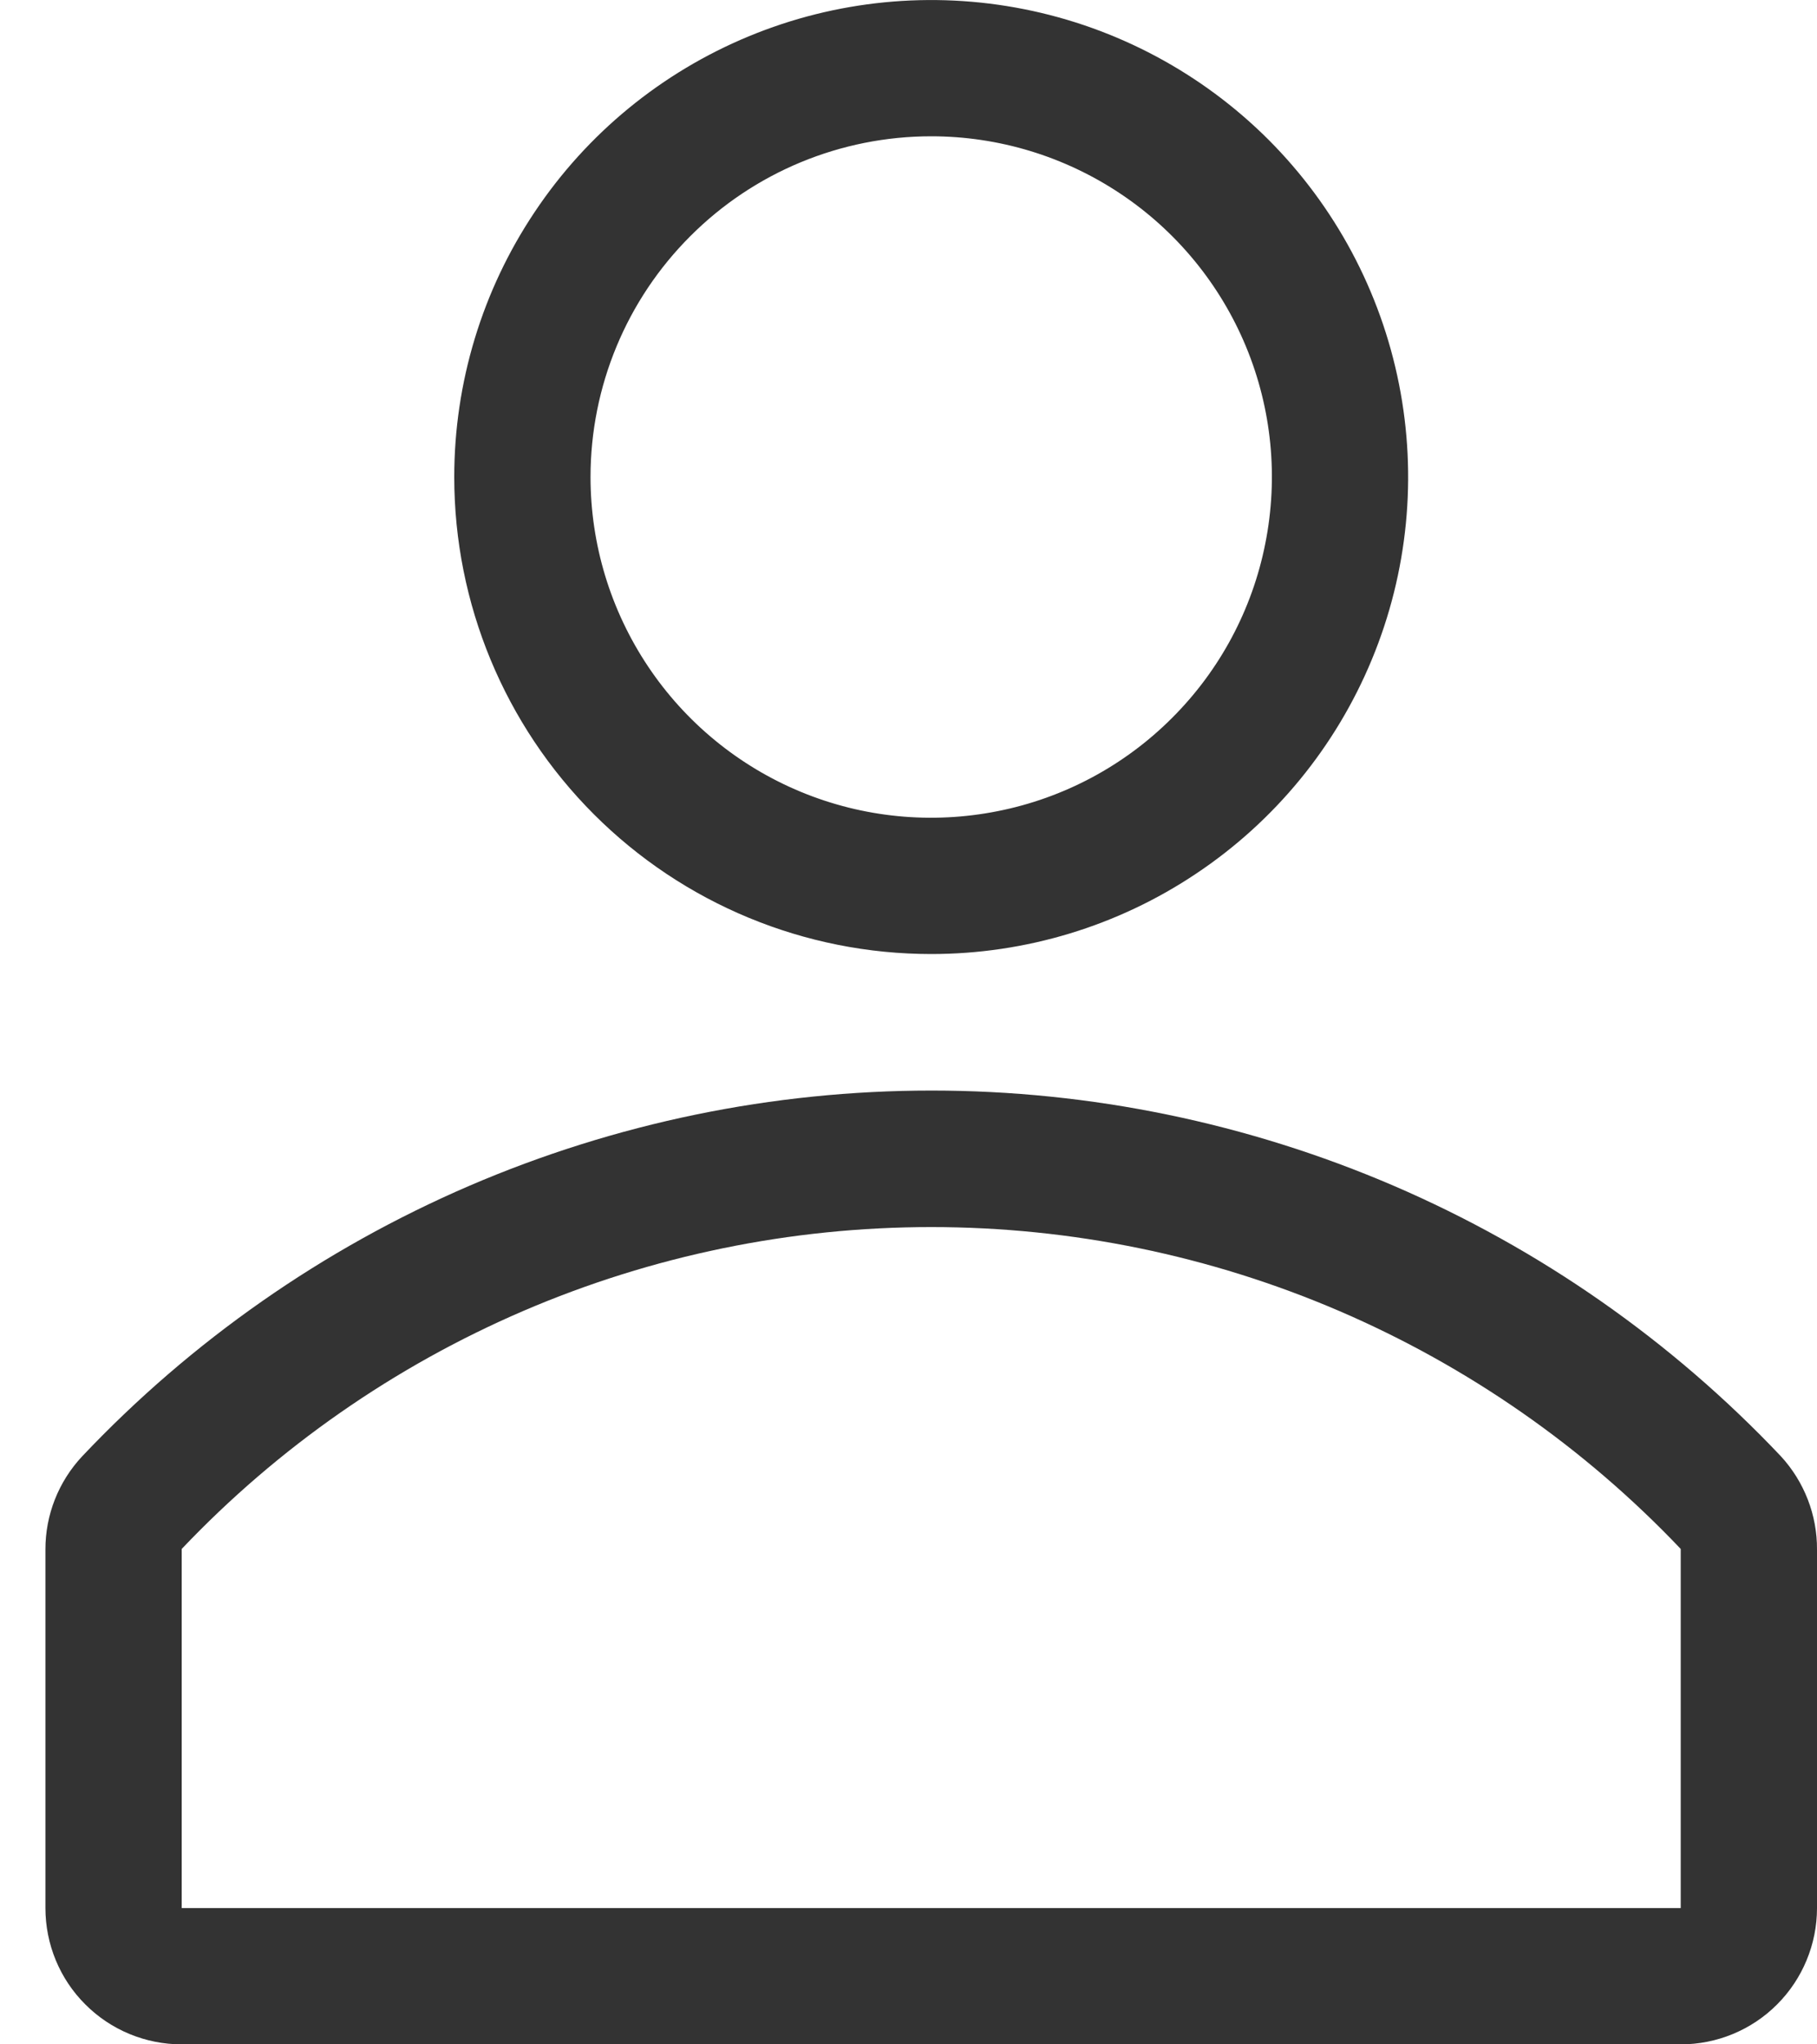 <svg width="16" height="18" viewBox="0 0 16 18" fill="none" xmlns="http://www.w3.org/2000/svg">
<path d="M8.2 8.4C9.031 8.4 9.843 8.154 10.533 7.692C11.224 7.231 11.762 6.575 12.08 5.807C12.398 5.04 12.481 4.195 12.319 3.381C12.157 2.566 11.757 1.818 11.17 1.23C10.582 0.643 9.834 0.243 9.019 0.081C8.205 -0.081 7.36 0.002 6.593 0.32C5.825 0.638 5.169 1.176 4.708 1.867C4.246 2.557 4 3.369 4 4.2C4 5.314 4.442 6.382 5.23 7.17C6.018 7.958 7.086 8.4 8.2 8.4ZM8.2 1.2C8.793 1.2 9.373 1.376 9.867 1.706C10.36 2.035 10.745 2.504 10.972 3.052C11.199 3.6 11.258 4.203 11.142 4.785C11.027 5.367 10.741 5.902 10.321 6.321C9.902 6.741 9.367 7.027 8.785 7.142C8.203 7.258 7.6 7.199 7.052 6.972C6.504 6.745 6.035 6.36 5.706 5.867C5.376 5.373 5.2 4.793 5.2 4.2C5.2 3.404 5.516 2.641 6.079 2.079C6.641 1.516 7.404 1.2 8.2 1.2Z" fill="#333333"/>
<path d="M15.682 12.822C14.72 11.805 13.56 10.995 12.274 10.441C10.988 9.888 9.603 9.602 8.203 9.602C6.803 9.602 5.418 9.888 4.132 10.441C2.846 10.995 1.686 11.805 0.724 12.822C0.515 13.045 0.399 13.339 0.4 13.644V16.8C0.4 17.118 0.526 17.424 0.751 17.648C0.976 17.874 1.282 18 1.6 18H14.8C15.118 18 15.424 17.874 15.649 17.648C15.873 17.424 16 17.118 16 16.8V13.644C16.002 13.34 15.888 13.046 15.682 12.822ZM14.8 16.8H1.6V13.638C2.45 12.743 3.474 12.03 4.609 11.542C5.743 11.055 6.965 10.804 8.2 10.804C9.435 10.804 10.657 11.055 11.791 11.542C12.926 12.03 13.95 12.743 14.8 13.638V16.8Z" fill="#333333"/>
</svg>
